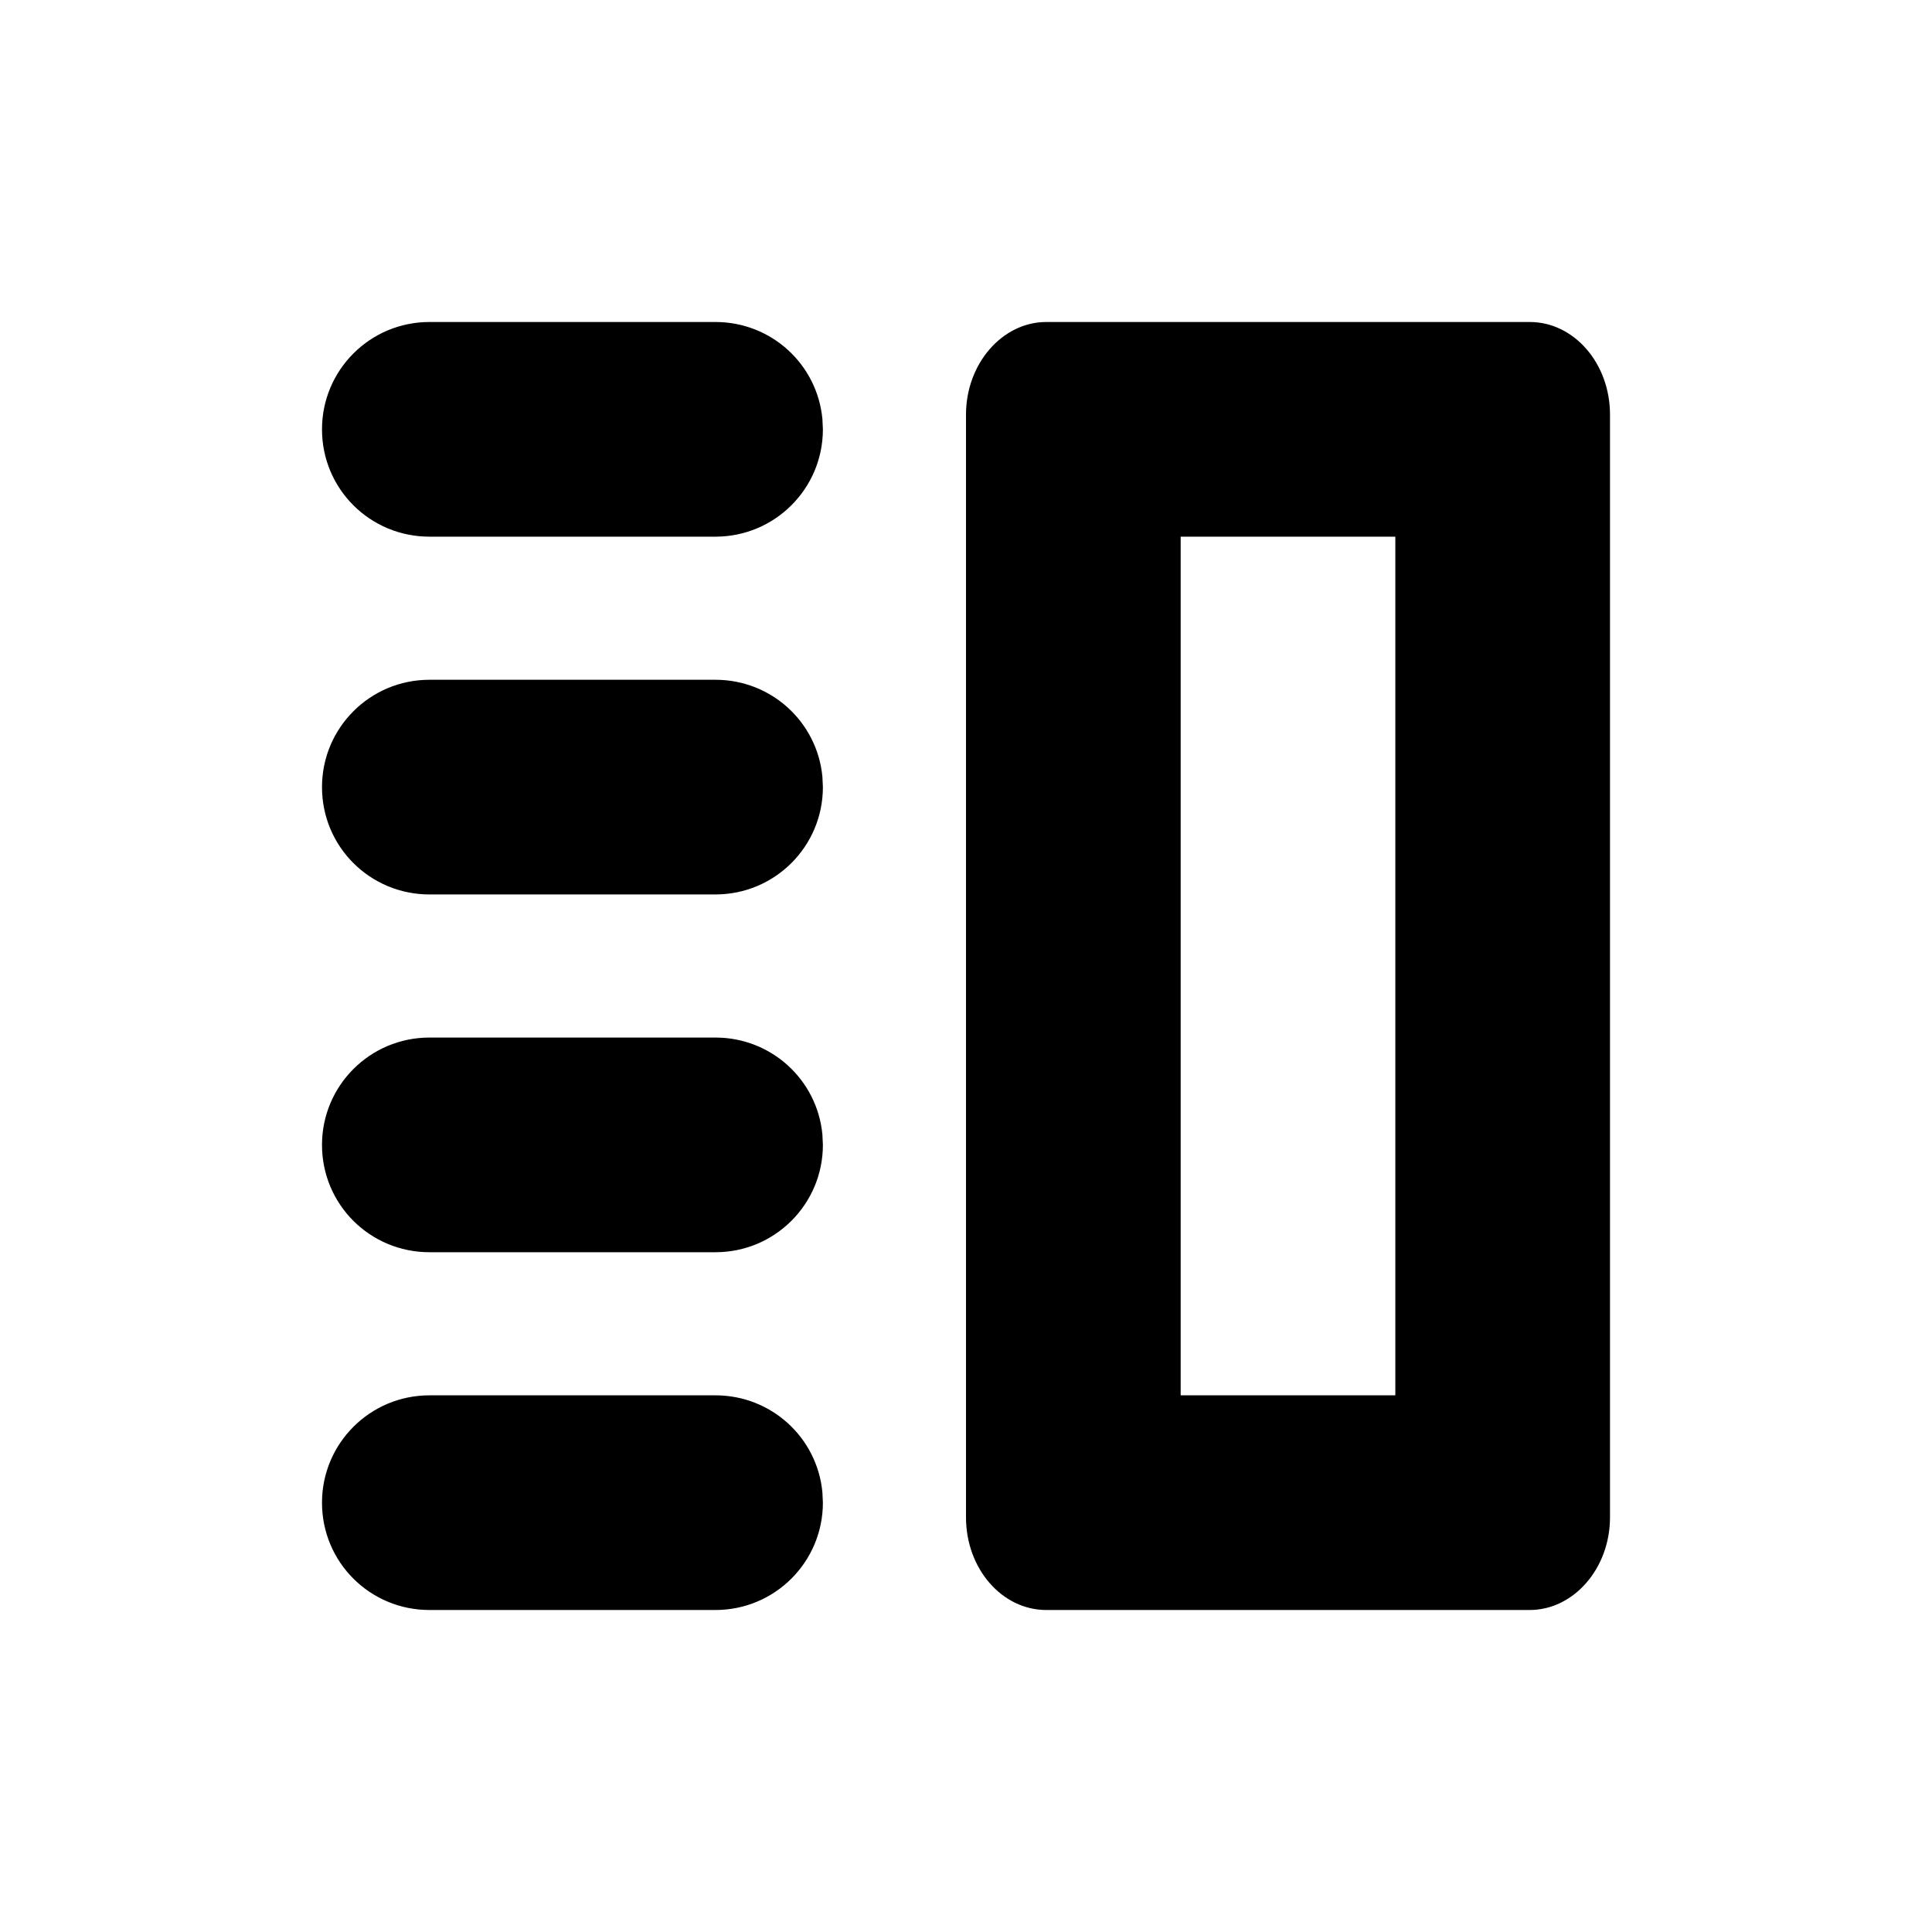 <?xml version="1.0" standalone="no"?><!DOCTYPE svg PUBLIC "-//W3C//DTD SVG 1.1//EN" "http://www.w3.org/Graphics/SVG/1.1/DTD/svg11.dtd"><svg t="1567587800710" class="icon" viewBox="0 0 1024 1024" version="1.1" xmlns="http://www.w3.org/2000/svg" p-id="9405" xmlns:xlink="http://www.w3.org/1999/xlink" width="200" height="200"><defs><style type="text/css"></style></defs><path d="M625.778 739.556h113.778V284.444H625.778v455.112zM512 219.762c0-27.114 19.33-49.095 42.54-49.095h256.253c23.495 0 42.54 21.94 42.54 49.095v584.476c0 27.114-19.33 49.095-42.54 49.095H554.54c-23.494 0-42.54-21.94-42.54-49.095V219.762zM379.196 739.556c29.603 0 53.932 22.367 56.691 51.375l0.261 5.513c0 31.42-25.455 56.89-56.952 56.89H227.619c-31.454 0-56.952-25.252-56.952-56.89 0-31.418 25.455-56.888 56.952-56.888h151.577z m0-189.63c29.603 0 53.932 22.368 56.691 51.376l0.261 5.513c0 31.419-25.455 56.889-56.952 56.889H227.619c-31.454 0-56.952-25.251-56.952-56.89 0-31.418 25.455-56.888 56.952-56.888h151.577z m0-189.63c29.603 0 53.932 22.368 56.691 51.376l0.261 5.513c0 31.42-25.455 56.89-56.952 56.89H227.619c-31.454 0-56.952-25.252-56.952-56.89 0-31.419 25.455-56.889 56.952-56.889h151.577z m0-189.63c29.603 0 53.932 22.368 56.691 51.377l0.261 5.513c0 31.418-25.455 56.888-56.952 56.888H227.619c-31.454 0-56.952-25.25-56.952-56.888 0-31.42 25.455-56.89 56.952-56.89h151.577z" p-id="9406"></path></svg>